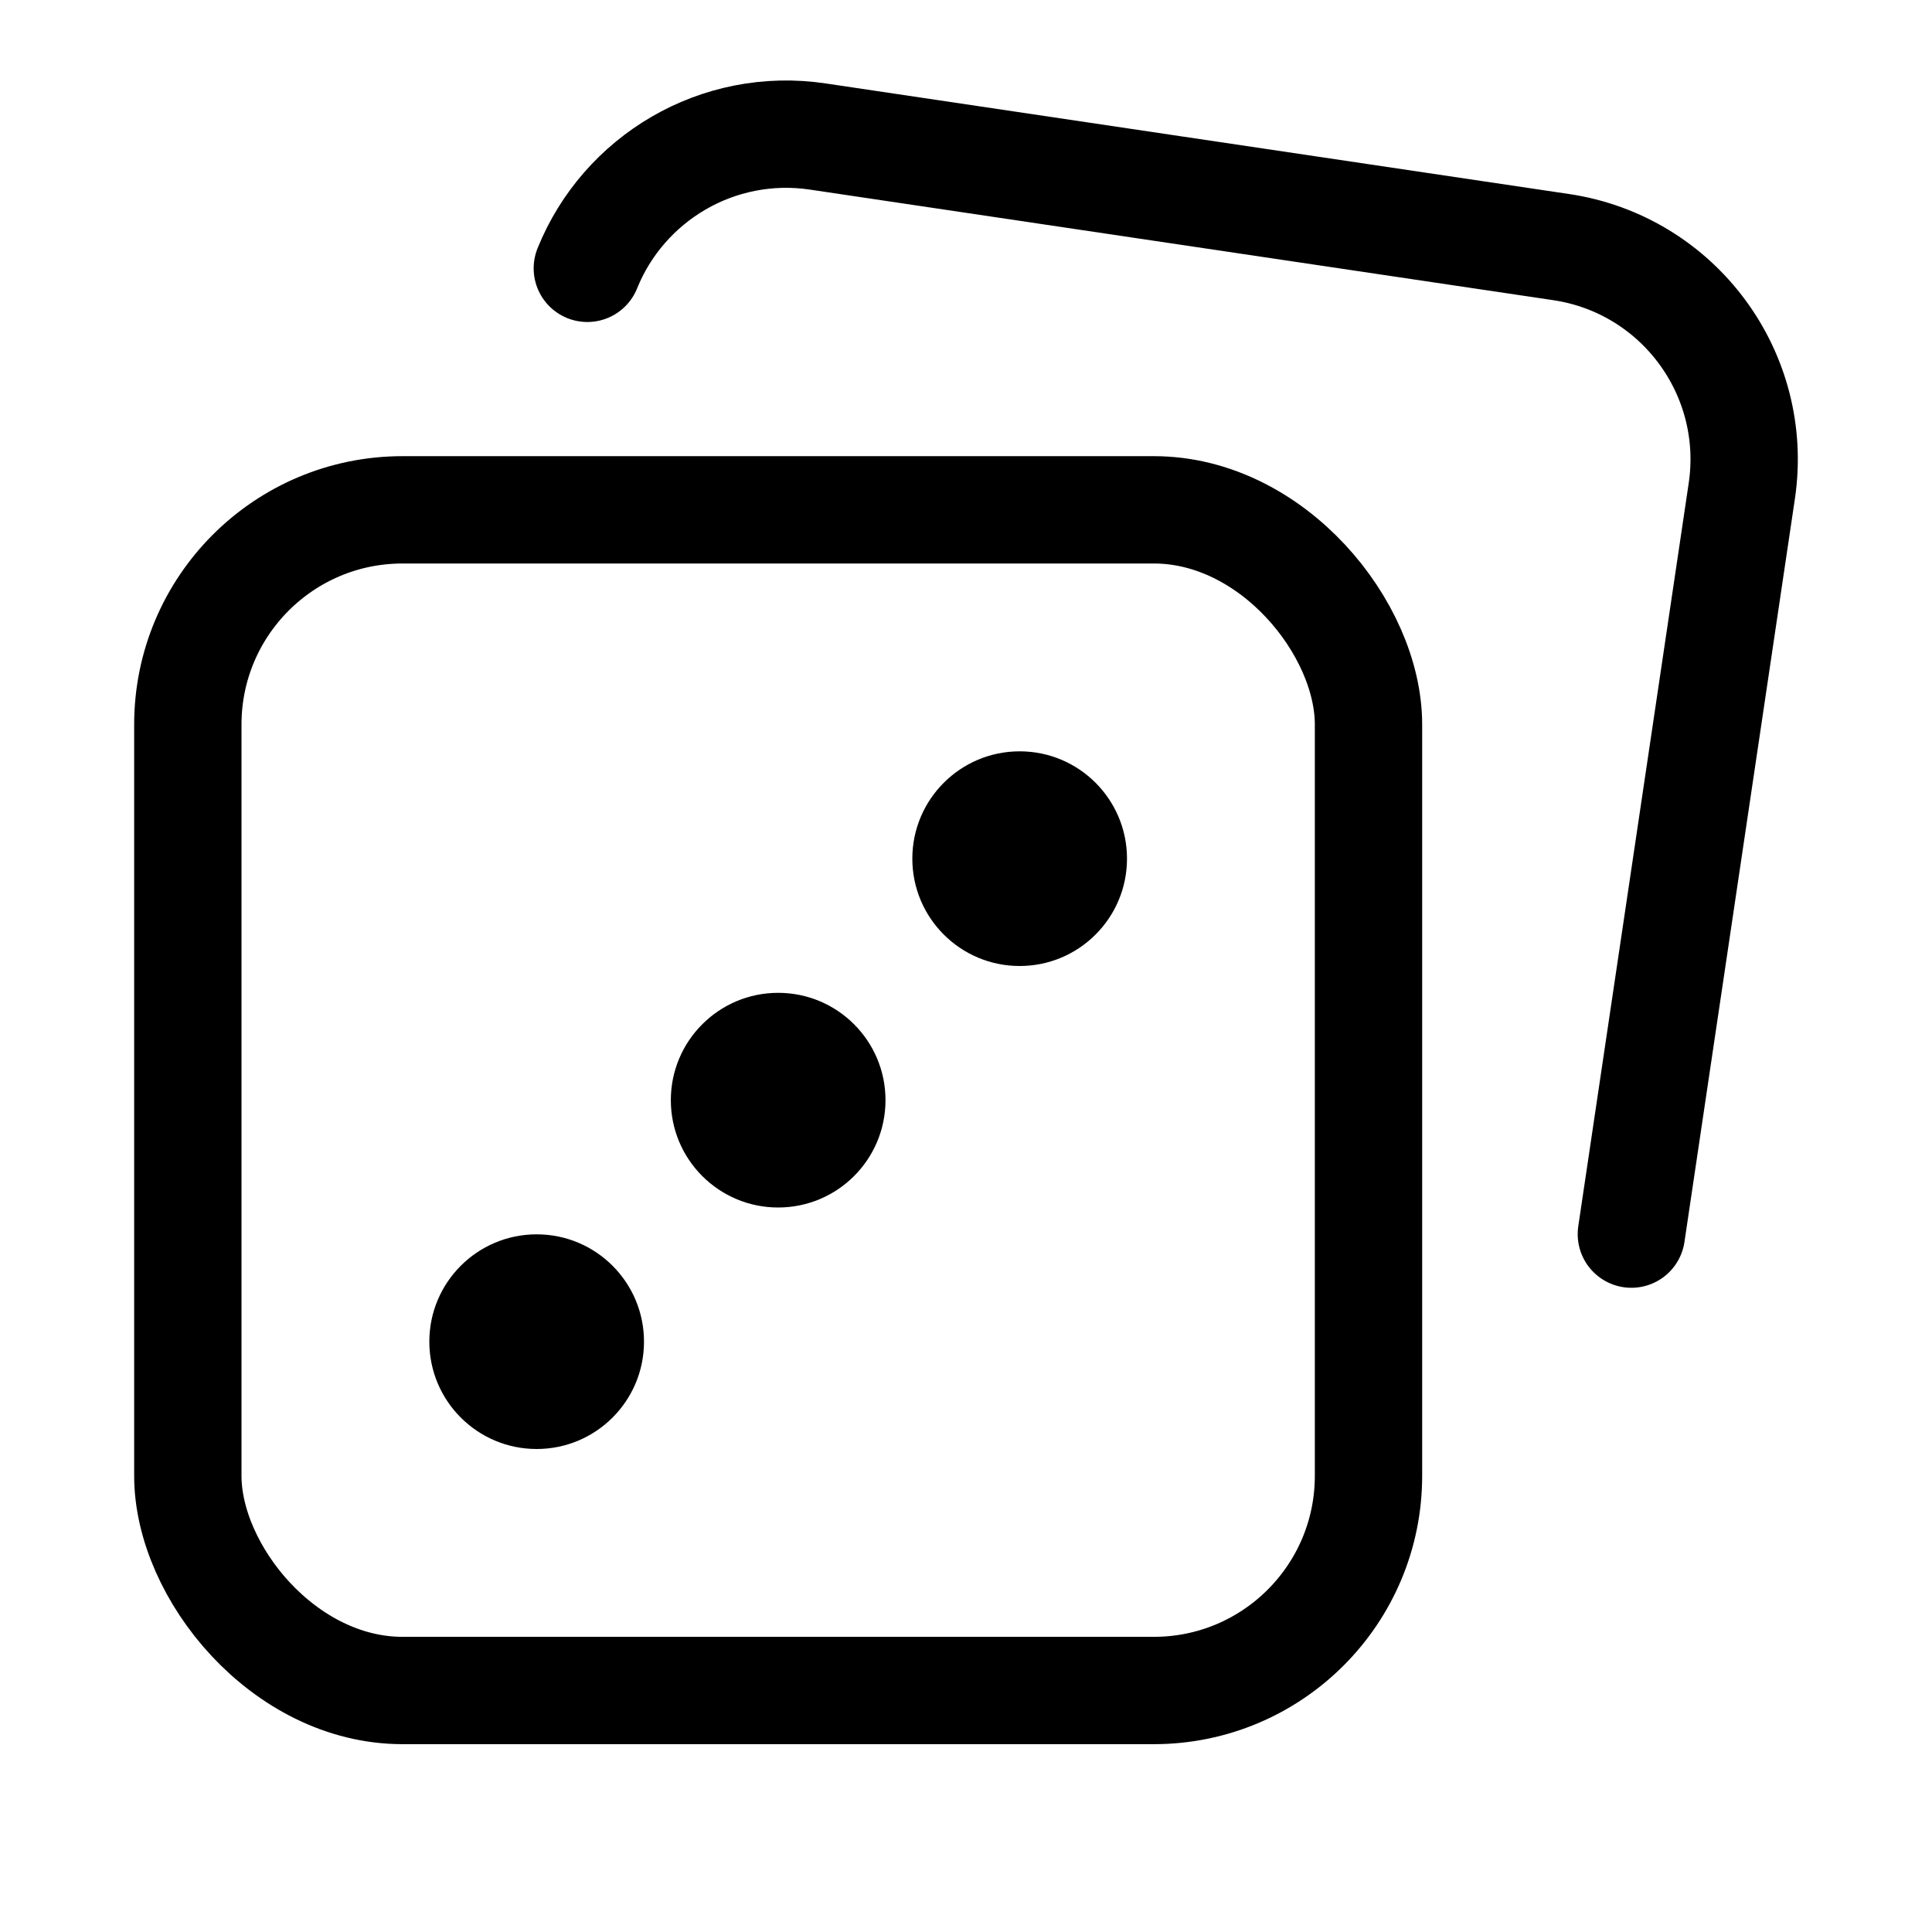 <svg xmlns="http://www.w3.org/2000/svg" height="18" width="18" viewBox="0 0 18 18"><title>dice</title><g fill="none" stroke="currentColor" class="nc-icon-wrapper"><circle cx="5" cy="12.5" r="1" stroke="none" fill="currentColor"></circle><circle cx="9.5" cy="8" r="1" stroke="none" fill="currentColor"></circle><circle cx="7.25" cy="10.25" r="1" stroke="none" fill="currentColor"></circle><rect x="1.75" y="4.75" width="11" height="11" rx="2" ry="2" transform="translate(14.5 20.5) rotate(-180)" stroke-linecap="round" stroke-linejoin="round"></rect><path d="M15.199,11.498l1.029-6.924c.162-1.093-.592-2.11-1.684-2.272L7.62,1.272c-.933-.139-1.81,.39-2.148,1.228" stroke="currentColor" stroke-linecap="round" stroke-linejoin="round"></path></g></svg>